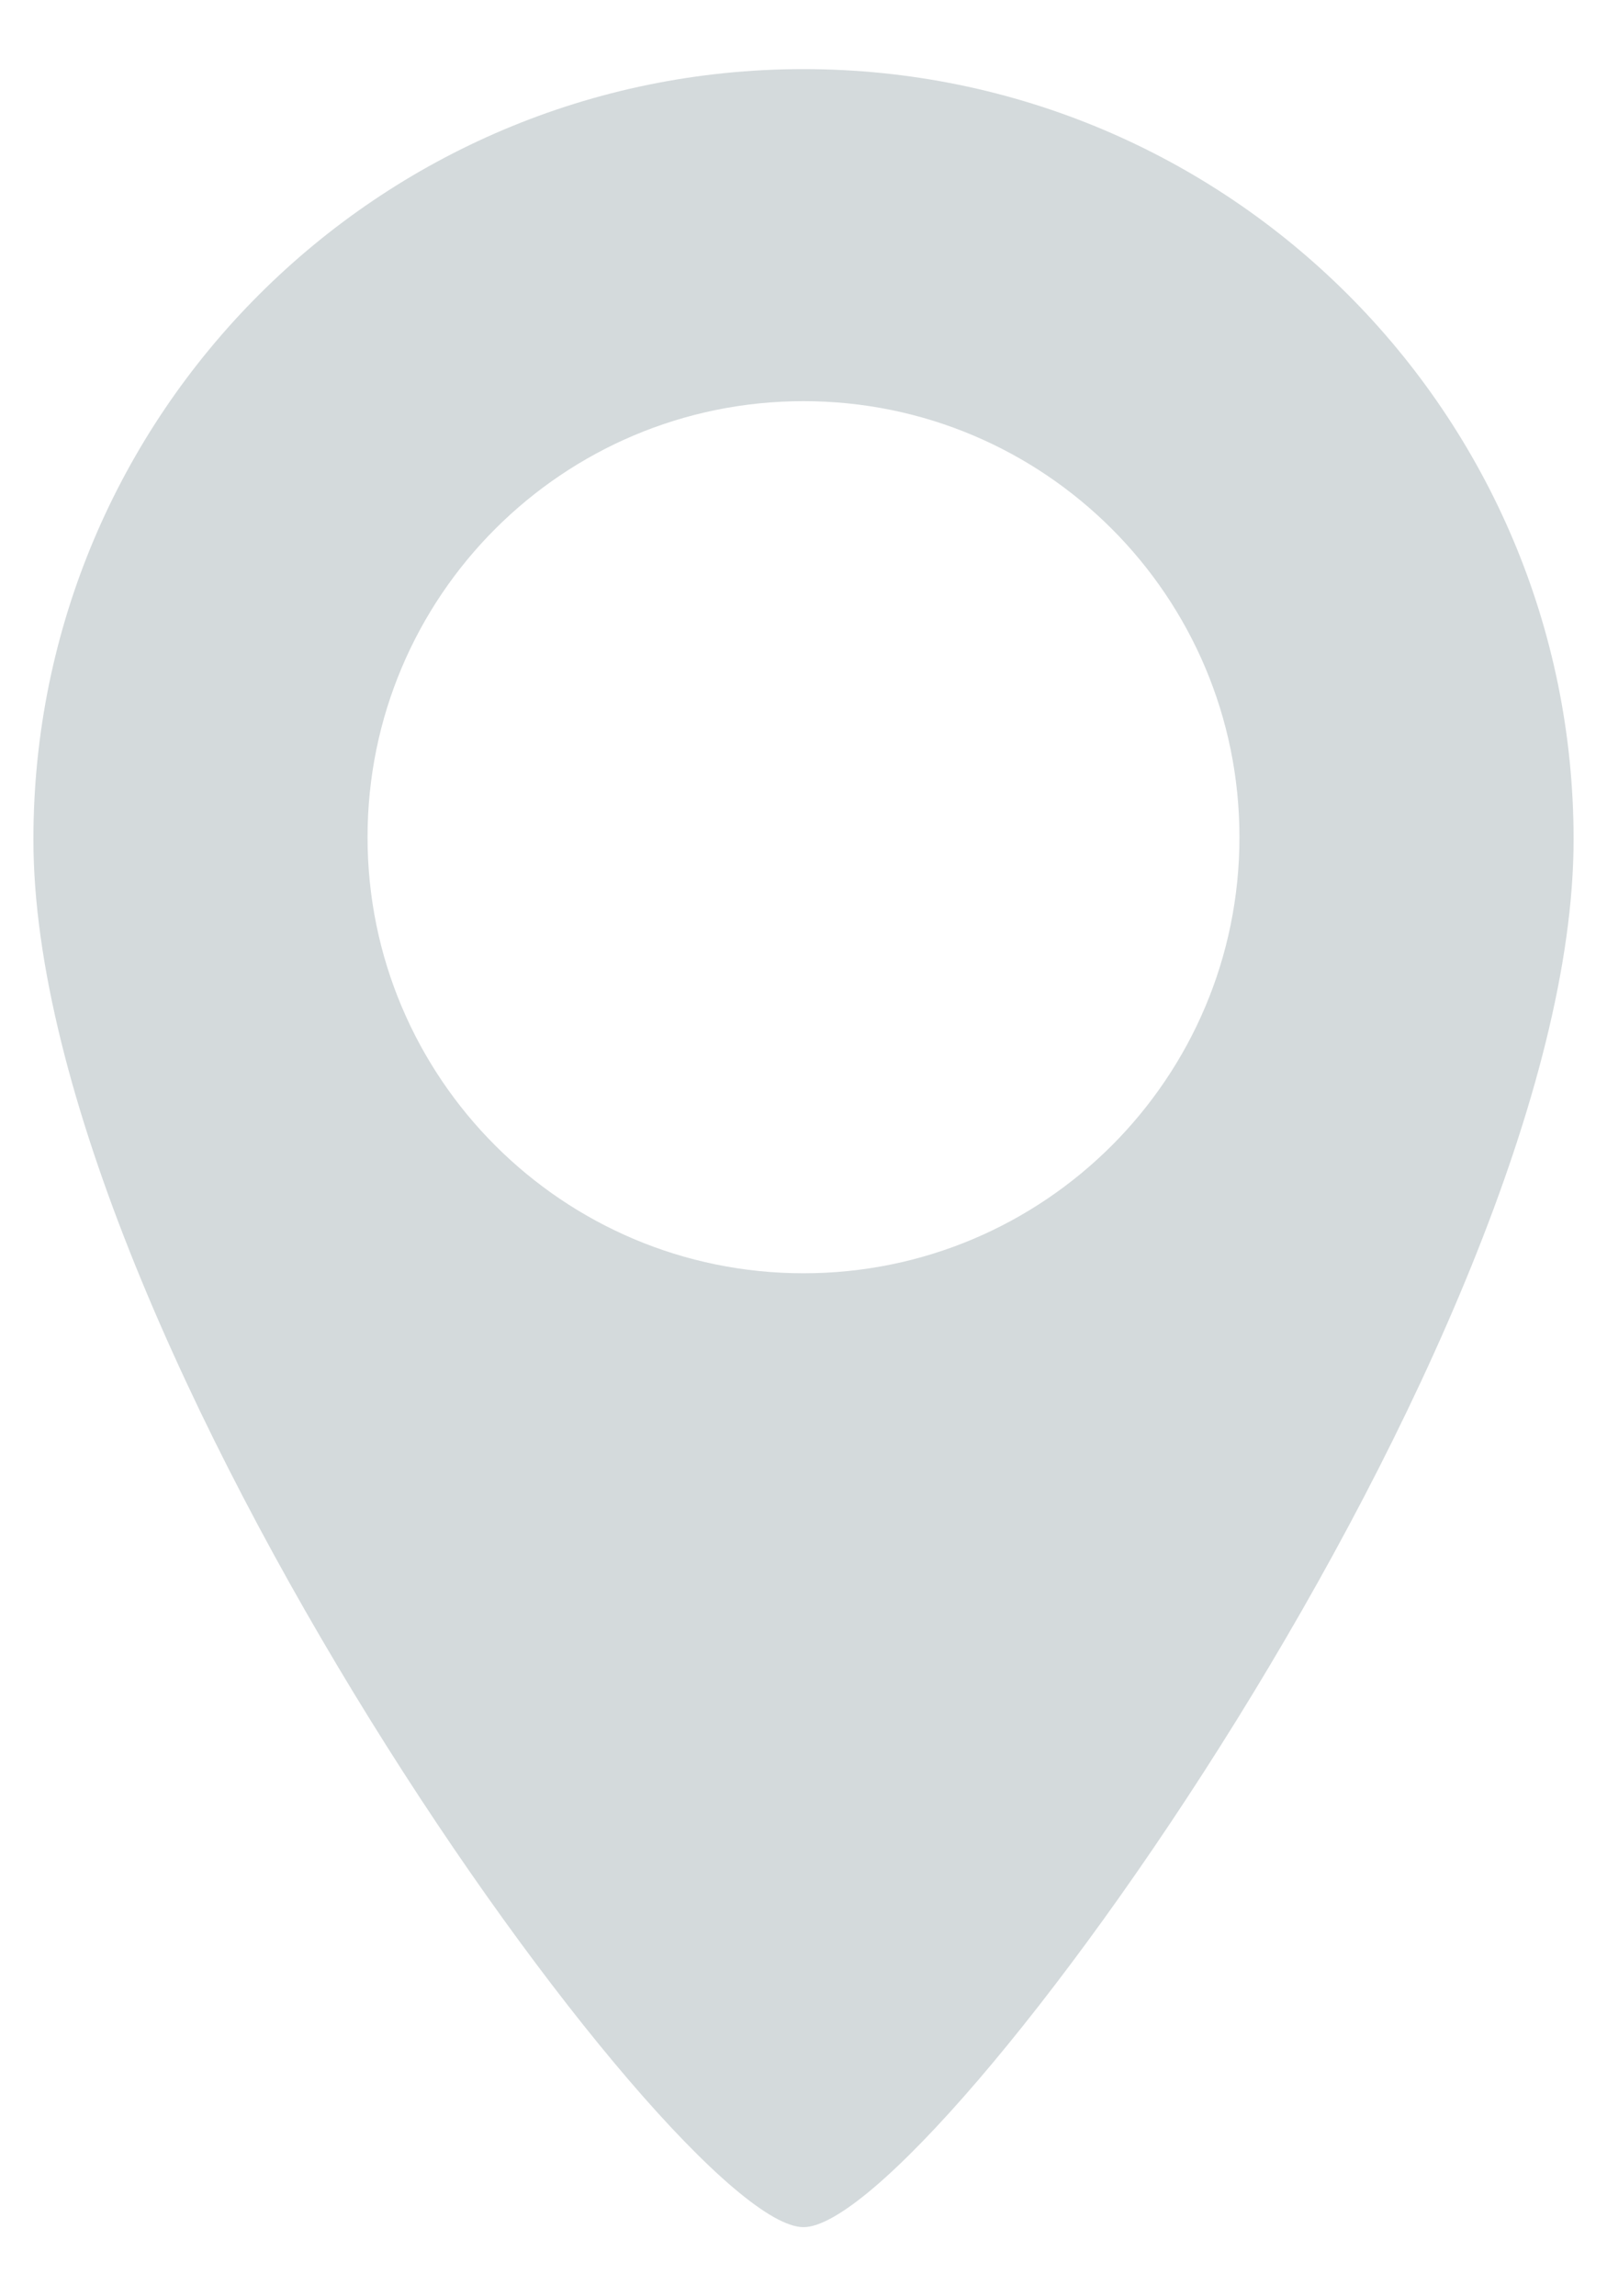 <svg width="14" height="20" viewBox="0 0 14 20" fill="none" xmlns="http://www.w3.org/2000/svg">
<path d="M7 0.602C3.295 0.602 0.291 3.605 0.291 7.311C0.291 11.648 5.882 19.398 7 19.398C8.118 19.398 13.709 11.648 13.709 7.311C13.709 3.605 10.705 0.602 7 0.602ZM7 11.09C4.903 11.09 3.202 9.389 3.202 7.292C3.202 5.194 4.903 3.494 7 3.494C9.098 3.494 10.798 5.194 10.798 7.292C10.798 9.389 9.098 11.09 7 11.09Z" fill="#D4DADC"/>
</svg>
